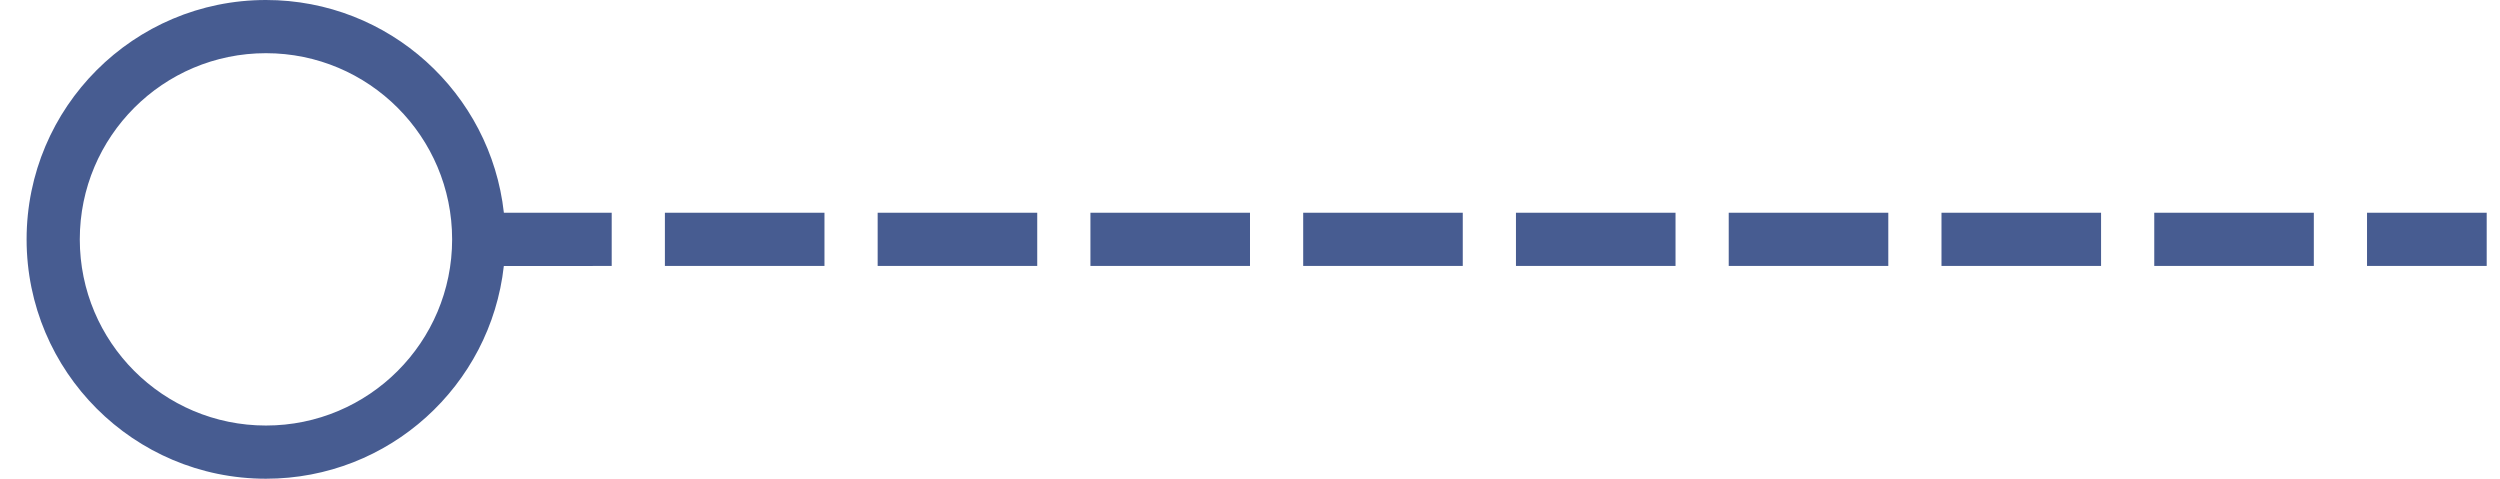 <?xml version="1.0" encoding="UTF-8"?>
<svg width="47px" height="9px" viewBox="0 0 47 9" version="1.1" xmlns="http://www.w3.org/2000/svg" xmlns:xlink="http://www.w3.org/1999/xlink">
    <title>直线 3</title>
    <g id="页面-1" stroke="none" stroke-width="1" fill="none" fill-rule="evenodd">
        <path d="M5,0 C7.316,0 9.224,1.75 9.473,4 L11.5,4 L11.5,5 L9.472,5.001 C9.223,7.25 7.316,9 5,9 C2.515,9 0.5,6.985 0.5,4.5 C0.5,2.015 2.515,0 5,0 Z M5,1 C3.067,1 1.5,2.567 1.5,4.5 C1.5,6.433 3.067,8 5,8 C6.933,8 8.5,6.433 8.5,4.5 C8.5,2.567 6.933,1 5,1 Z M15.5,4 L15.5,5 L12.5,5 L12.5,4 L15.5,4 Z M19.5,4 L19.5,5 L16.5,5 L16.5,4 L19.5,4 Z M23.5,4 L23.5,5 L20.5,5 L20.5,4 L23.5,4 Z M27.5,4 L27.5,5 L24.5,5 L24.5,4 L27.5,4 Z M31.5,4 L31.5,5 L28.5,5 L28.5,4 L31.5,4 Z M35.5,4 L35.5,5 L32.5,5 L32.5,4 L35.5,4 Z M39.5,4 L39.5,5 L36.5,5 L36.5,4 L39.5,4 Z M43.5,4 L43.5,5 L40.5,5 L40.5,4 L43.5,4 Z M46.75,4 L46.75,5 L44.5,5 L44.5,4 L46.75,4 Z" id="直线-3" fill="#475C91" fill-rule="nonzero"></path>
    </g>
</svg>
